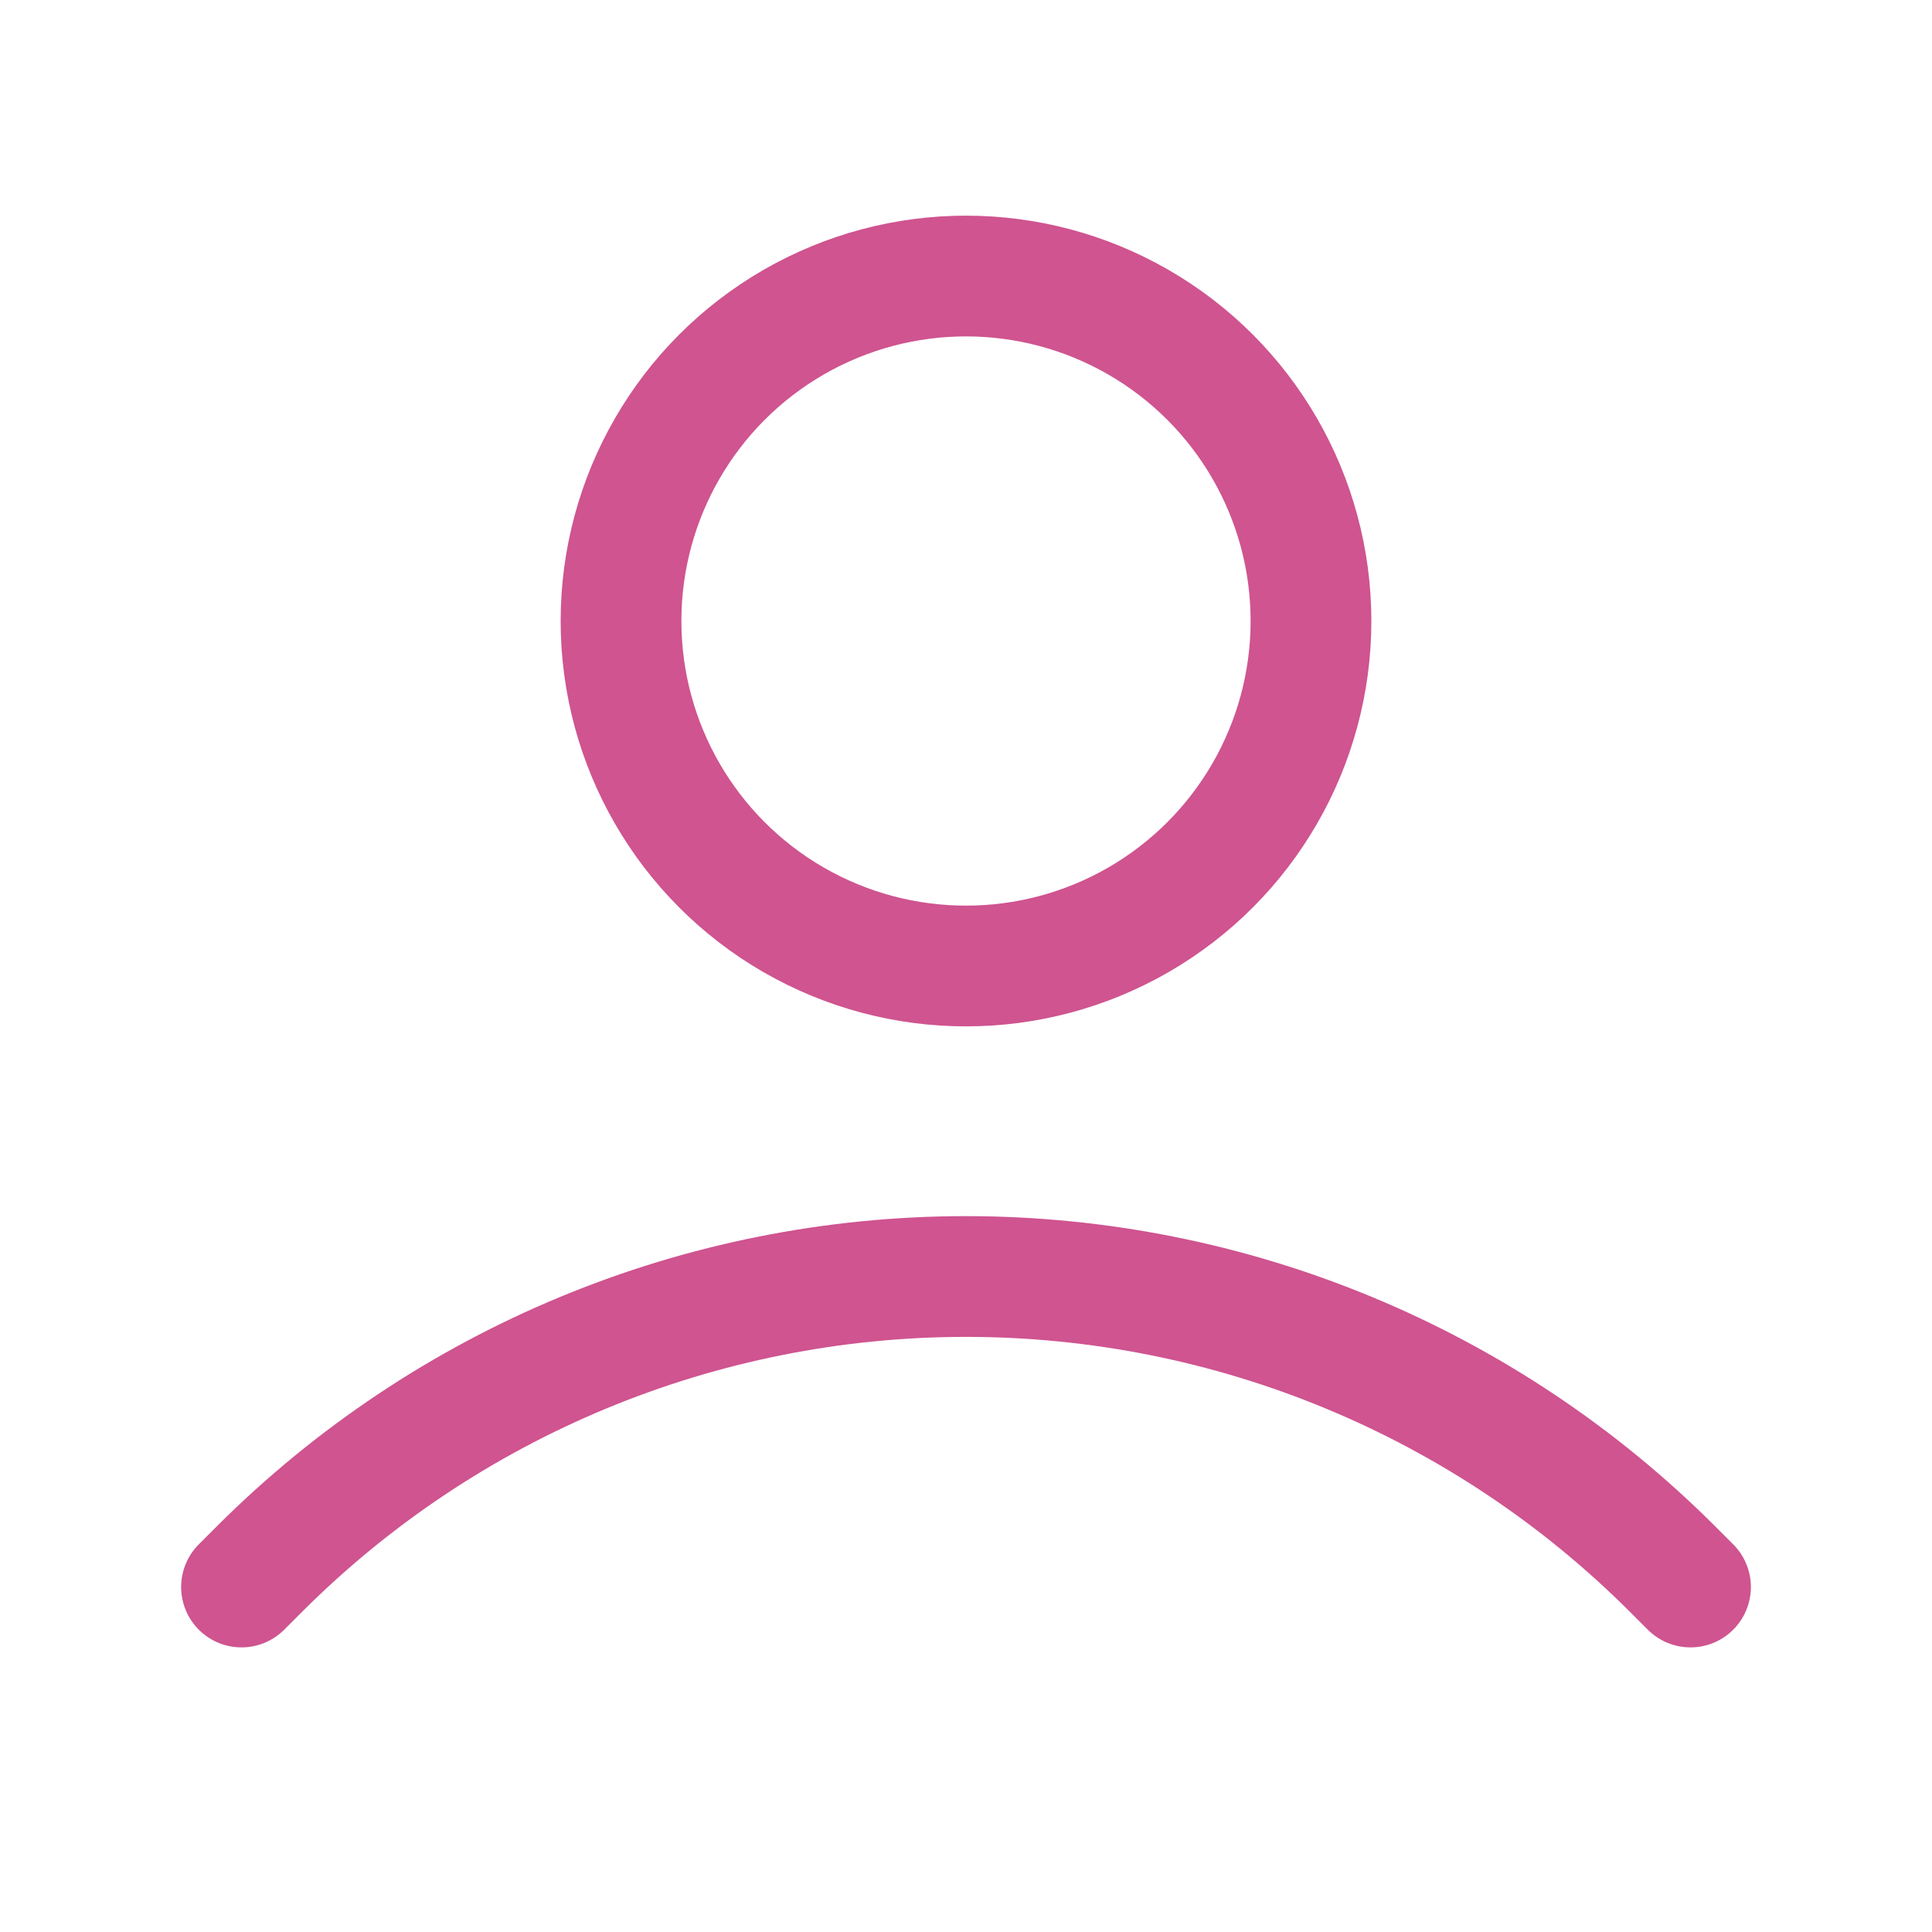 <svg width="32" height="32" viewBox="0 0 32 32" fill="none" xmlns="http://www.w3.org/2000/svg">
<path d="M4 26.286L4.294 25.992C7.399 22.887 11.61 21.143 16 21.143V21.143C20.391 21.143 24.602 22.887 27.706 25.992L28 26.286" stroke="#CF5490" stroke-width="2" stroke-linecap="round" stroke-linejoin="bevel"/>
<ellipse cx="16" cy="10.286" rx="5.714" ry="5.714" stroke="#CF5490" stroke-width="2" stroke-linecap="round" stroke-linejoin="bevel"/>
</svg>
